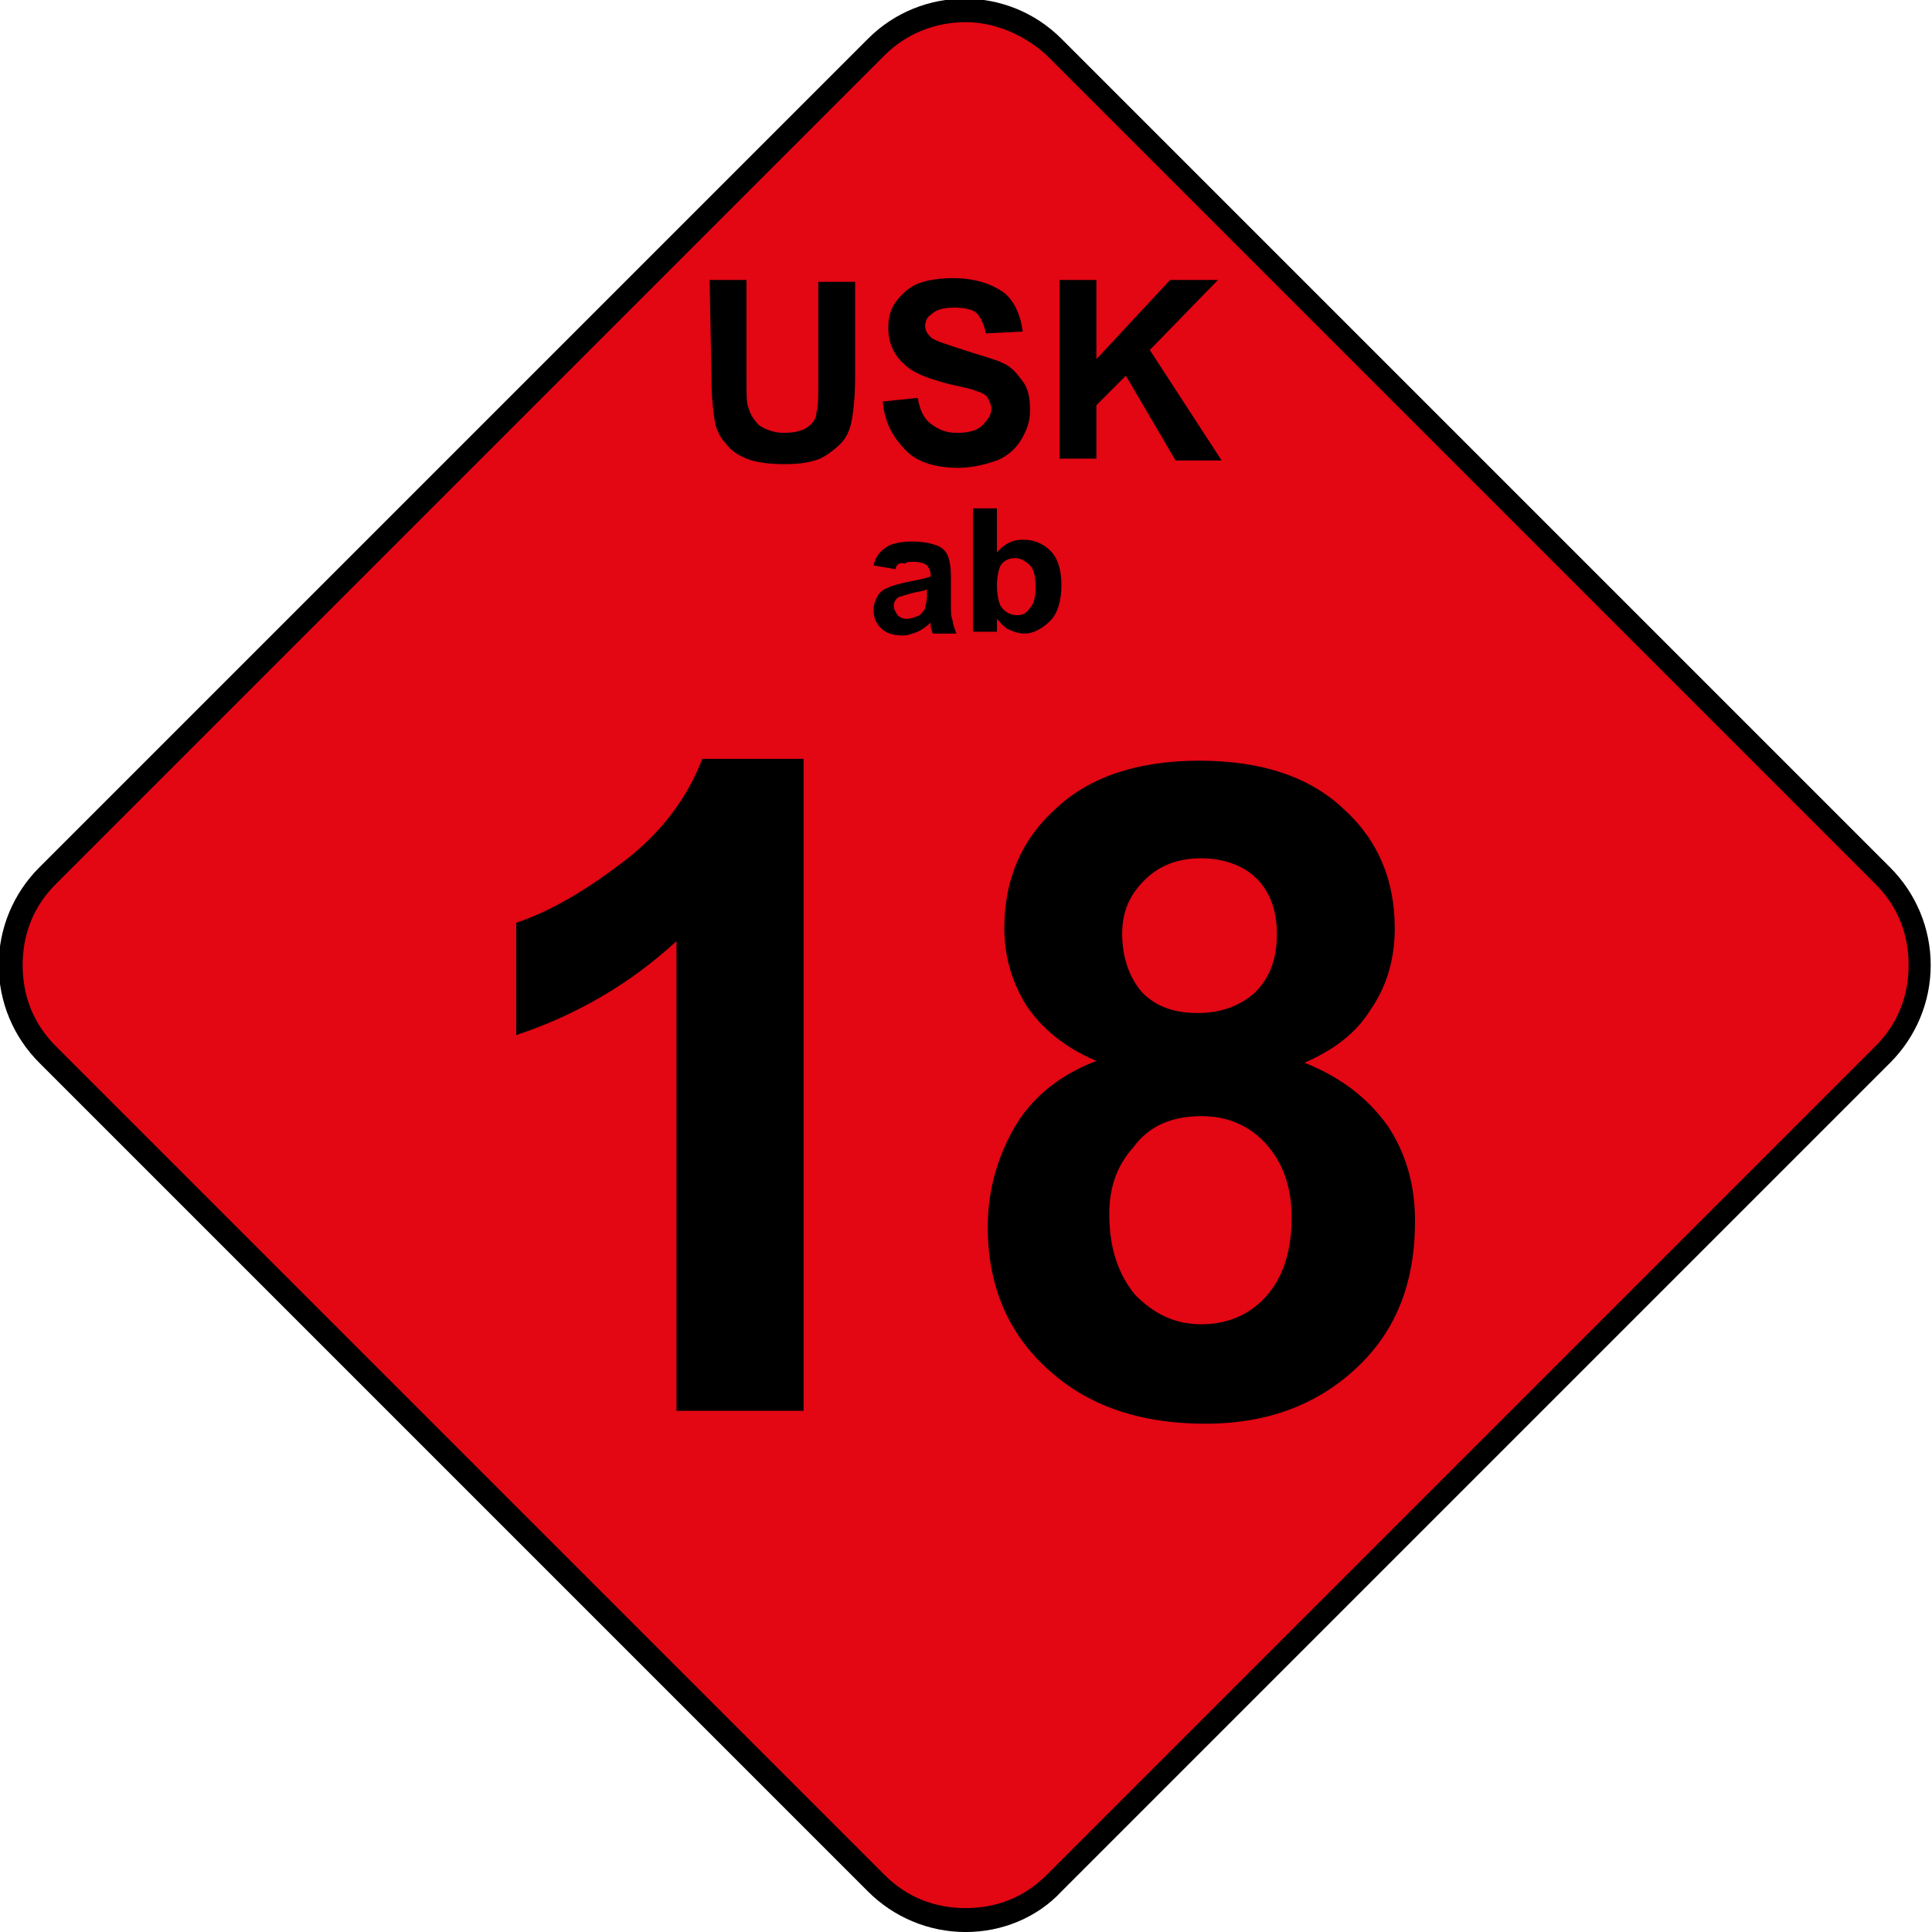 <?xml version="1.0" encoding="utf-8"?>
<!-- Generator: Adobe Illustrator 28.2.0, SVG Export Plug-In . SVG Version: 6.00 Build 0)  -->
<svg version="1.1" id="레이어_1" xmlns="http://www.w3.org/2000/svg" xmlns:xlink="http://www.w3.org/1999/xlink" x="0px"
	 y="0px" viewBox="0 0 104.9 104.9" style="enable-background:new 0 0 104.9 104.9;" xml:space="preserve">
<style type="text/css">
	.st0{fill:#E30613;}
</style>
<g transform="translate(1173.03 192.902)">
	<g>
		<path class="st0" d="M-1115.8-190.3l45,45c2.7,2.7,2.7,7,0,9.6l-45,45c-2.7,2.7-7,2.7-9.6,0l-45-45c-2.7-2.7-2.7-7,0-9.6l45-45
			C-1122.8-192.9-1118.4-192.9-1115.8-190.3z"/>
		<path d="M-1120.6-88c-2,0-3.9-0.8-5.3-2.2l-45-45c-1.4-1.4-2.2-3.3-2.2-5.3c0-2,0.8-3.9,2.2-5.3l45-45c2.9-2.9,7.6-2.9,10.5,0h0
			l45,45c1.4,1.4,2.2,3.3,2.2,5.3c0,2-0.8,3.9-2.2,5.3l-45,45C-1116.7-88.8-1118.6-88-1120.6-88z M-1120.6-191.7
			c-1.6,0-3.2,0.6-4.4,1.8l-45,45c-1.2,1.2-1.8,2.7-1.8,4.4c0,1.7,0.6,3.2,1.8,4.4l45,45c1.2,1.2,2.7,1.8,4.4,1.8s3.2-0.6,4.4-1.8
			l45-45c1.2-1.2,1.8-2.7,1.8-4.4c0-1.7-0.6-3.2-1.8-4.4l-45-45C-1117.4-191-1119-191.7-1120.6-191.7z"/>
	</g>
	<path d="M-1134.5-177.7h2v5.3c0,0.8,0,1.4,0.1,1.6c0.1,0.4,0.3,0.7,0.6,1c0.3,0.2,0.8,0.4,1.3,0.4c0.6,0,1-0.1,1.3-0.3
		c0.3-0.2,0.5-0.5,0.5-0.8c0.1-0.3,0.1-0.9,0.1-1.7v-5.4h2v5.1c0,1.2-0.1,2-0.2,2.5c-0.1,0.5-0.3,0.9-0.6,1.2
		c-0.3,0.3-0.7,0.6-1.1,0.8c-0.5,0.2-1.1,0.3-1.9,0.3c-0.9,0-1.6-0.1-2.1-0.3c-0.5-0.2-0.9-0.5-1.1-0.8c-0.3-0.3-0.5-0.7-0.6-1.1
		c-0.1-0.6-0.2-1.4-0.2-2.5L-1134.5-177.7z M-1125.1-171.1l1.9-0.2c0.1,0.6,0.3,1.1,0.7,1.4c0.4,0.3,0.8,0.5,1.4,0.5
		c0.6,0,1.1-0.1,1.4-0.4c0.3-0.3,0.5-0.6,0.5-0.9c0-0.2-0.1-0.4-0.2-0.6c-0.1-0.2-0.4-0.3-0.7-0.4c-0.2-0.1-0.8-0.2-1.6-0.4
		c-1.1-0.3-1.8-0.6-2.2-1c-0.6-0.5-0.9-1.2-0.9-2c0-0.5,0.1-1,0.4-1.4c0.3-0.4,0.7-0.8,1.2-1c0.5-0.2,1.2-0.3,1.9-0.3
		c1.2,0,2.1,0.3,2.8,0.8c0.6,0.5,0.9,1.3,1,2.1l-2,0.1c-0.1-0.5-0.3-0.9-0.5-1.1s-0.7-0.3-1.2-0.3c-0.6,0-1,0.1-1.3,0.4
		c-0.2,0.1-0.3,0.4-0.3,0.6c0,0.2,0.1,0.4,0.3,0.6c0.2,0.2,0.9,0.4,1.8,0.7s1.7,0.5,2.1,0.7c0.5,0.2,0.8,0.6,1.1,1
		c0.3,0.4,0.4,0.9,0.4,1.6c0,0.6-0.2,1.1-0.5,1.6c-0.3,0.5-0.8,0.9-1.3,1.1c-0.6,0.2-1.3,0.4-2.1,0.4c-1.2,0-2.2-0.3-2.8-0.9
		C-1124.6-169.2-1125-170-1125.1-171.1L-1125.1-171.1z M-1115.5-167.9v-9.8h2v4.3l4-4.3h2.6l-3.7,3.8l3.9,6h-2.5l-2.7-4.6l-1.6,1.6
		v2.9H-1115.5z"/>
	<path d="M-1124.4-162l-1.2-0.2c0.1-0.5,0.4-0.8,0.7-1c0.3-0.2,0.8-0.3,1.4-0.3c0.6,0,1,0.1,1.3,0.2c0.3,0.1,0.5,0.3,0.6,0.5
		c0.1,0.2,0.2,0.6,0.2,1.2l0,1.5c0,0.4,0,0.7,0.1,0.9c0,0.2,0.1,0.4,0.2,0.7h-1.3c0-0.1-0.1-0.3-0.1-0.4c0-0.1,0-0.1,0-0.2
		c-0.2,0.2-0.5,0.4-0.7,0.5c-0.3,0.1-0.5,0.2-0.8,0.2c-0.5,0-0.9-0.1-1.2-0.4c-0.3-0.3-0.4-0.6-0.4-1c0-0.3,0.1-0.5,0.2-0.7
		c0.1-0.2,0.3-0.4,0.6-0.5c0.2-0.1,0.6-0.2,1-0.3c0.6-0.1,1-0.2,1.3-0.3v-0.1c0-0.2-0.1-0.4-0.2-0.5c-0.1-0.1-0.4-0.2-0.7-0.2
		c-0.2,0-0.4,0-0.5,0.1C-1124.2-162.4-1124.4-162.2-1124.4-162L-1124.4-162z M-1122.7-160.9c-0.2,0.1-0.4,0.1-0.8,0.2
		c-0.4,0.1-0.6,0.2-0.7,0.2c-0.2,0.1-0.3,0.3-0.3,0.5c0,0.2,0.1,0.3,0.2,0.5c0.1,0.1,0.3,0.2,0.5,0.2c0.2,0,0.5-0.1,0.7-0.2
		c0.1-0.1,0.3-0.3,0.3-0.4c0-0.1,0.1-0.3,0.1-0.6L-1122.7-160.9z M-1120.2-158.6v-6.7h1.3v2.4c0.4-0.5,0.9-0.7,1.4-0.7
		c0.6,0,1.1,0.2,1.5,0.6c0.4,0.4,0.6,1,0.6,1.9c0,0.8-0.2,1.5-0.6,1.9c-0.4,0.4-0.9,0.7-1.4,0.7c-0.3,0-0.6-0.1-0.8-0.2
		c-0.3-0.1-0.5-0.4-0.7-0.6v0.7L-1120.2-158.6z M-1118.9-161.1c0,0.5,0.1,0.9,0.2,1.1c0.2,0.3,0.5,0.5,0.9,0.5
		c0.3,0,0.5-0.1,0.7-0.4c0.2-0.2,0.3-0.6,0.3-1.1c0-0.6-0.1-1-0.3-1.2c-0.2-0.2-0.5-0.4-0.8-0.4c-0.3,0-0.6,0.1-0.8,0.4
		C-1118.8-162-1118.9-161.6-1118.9-161.1z"/>
	<path d="M-1129.5-116.3h-6.8v-25.5c-2.5,2.3-5.4,4-8.7,5.1v-6.1c1.8-0.6,3.7-1.7,5.8-3.3c2.1-1.6,3.5-3.5,4.3-5.6h5.5V-116.3z
		 M-1113.5-135.3c-1.7-0.7-3-1.8-3.8-3c-0.8-1.3-1.2-2.7-1.2-4.2c0-2.6,0.9-4.8,2.8-6.5c1.8-1.7,4.4-2.6,7.8-2.6
		c3.4,0,6,0.9,7.8,2.6c1.9,1.7,2.8,3.9,2.8,6.5c0,1.6-0.4,3.1-1.3,4.4c-0.8,1.3-2,2.2-3.6,2.9c2,0.8,3.4,1.9,4.5,3.4
		c1,1.5,1.5,3.2,1.5,5.2c0,3.3-1,5.9-3.1,7.9c-2.1,2-4.8,3.1-8.3,3.1c-3.2,0-5.9-0.8-8-2.5c-2.5-2-3.8-4.7-3.8-8.2
		c0-1.9,0.5-3.7,1.4-5.3C-1117.1-133.2-1115.6-134.5-1113.5-135.3L-1113.5-135.3z M-1112.1-142.2c0,1.3,0.4,2.4,1.1,3.2
		c0.8,0.8,1.8,1.1,3,1.1c1.3,0,2.3-0.4,3.1-1.1c0.8-0.8,1.2-1.8,1.2-3.2c0-1.3-0.4-2.3-1.1-3s-1.8-1.1-3-1.1c-1.3,0-2.3,0.4-3.1,1.2
		S-1112.1-143.4-1112.1-142.2L-1112.1-142.2z M-1112.8-127c0,1.9,0.5,3.3,1.4,4.4c1,1,2.1,1.6,3.6,1.6c1.4,0,2.6-0.5,3.5-1.5
		c0.9-1,1.4-2.4,1.4-4.3c0-1.7-0.5-3-1.4-4c-0.9-1-2.1-1.5-3.5-1.5c-1.7,0-2.9,0.6-3.7,1.7C-1112.4-129.6-1112.8-128.4-1112.8-127z"
		/>
</g>
</svg>
